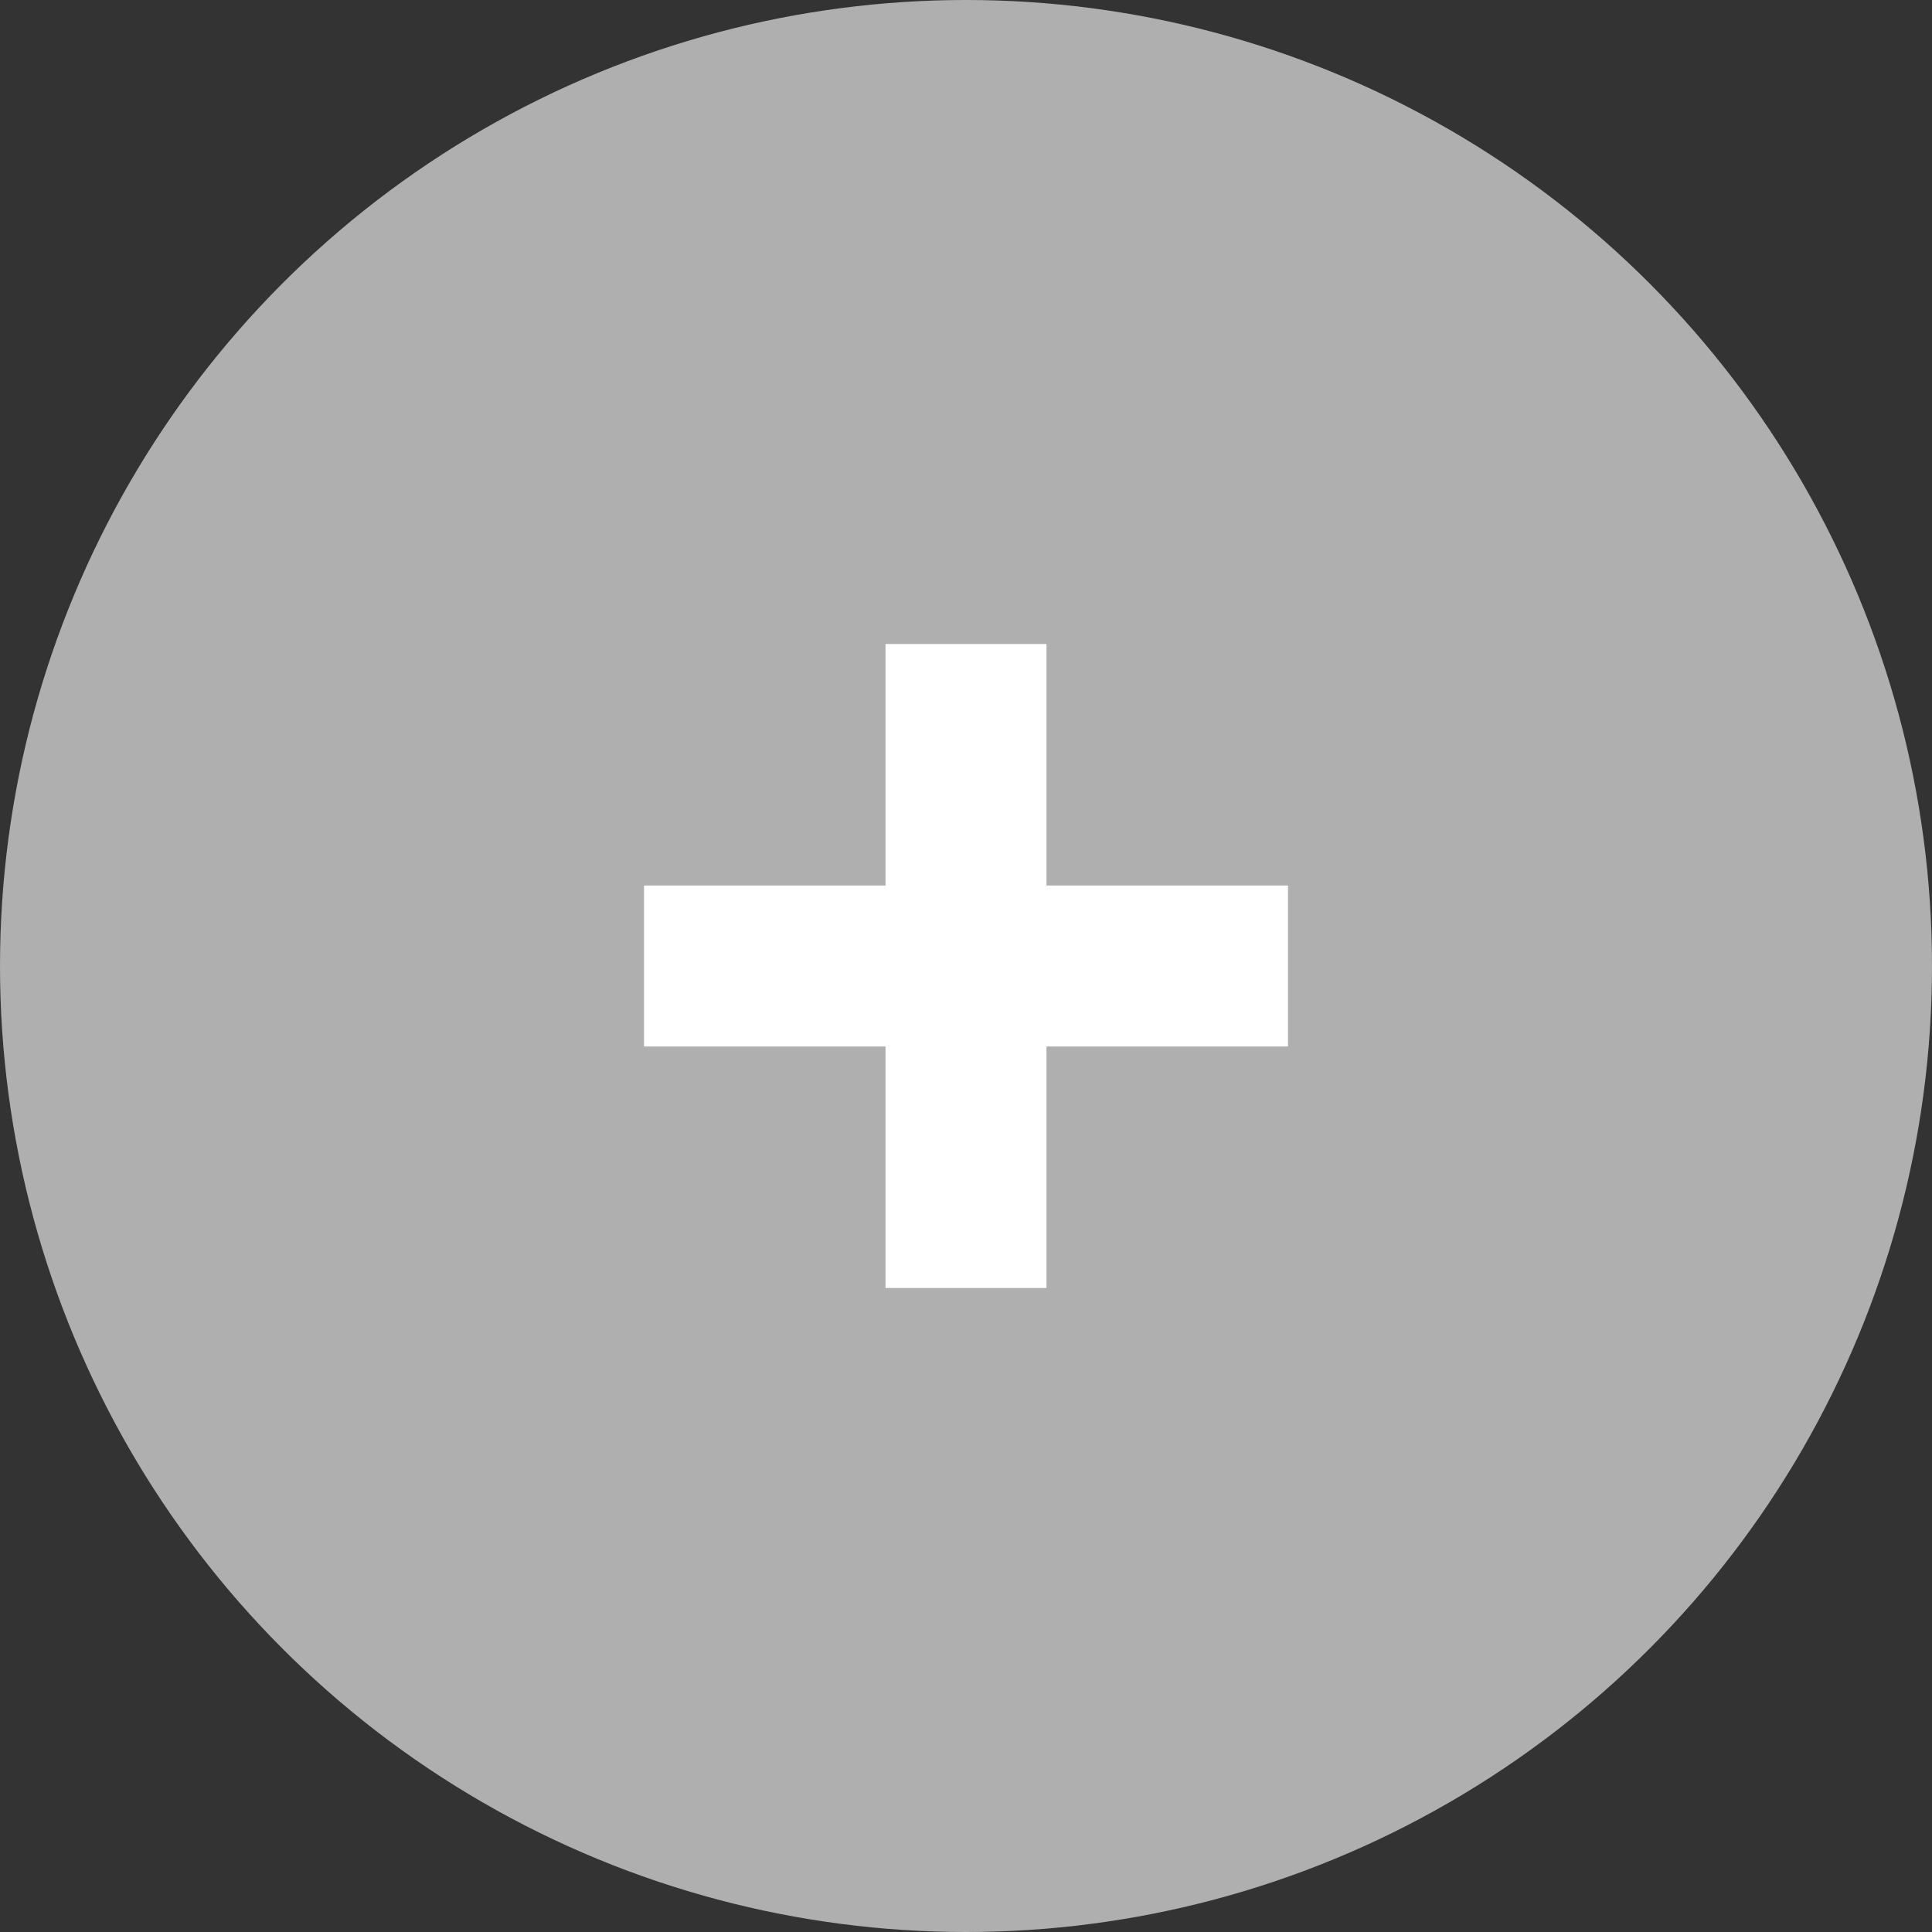 <svg width="24" height="24" viewBox="0 0 24 24" fill="none" xmlns="http://www.w3.org/2000/svg">
<rect x="0" y="0" width="24" height="24" fill="#333333" stroke="none"/>
<circle cx="12" cy="12" r="12" fill="#AFAFAF"/>
<path fill-rule="evenodd" clip-rule="evenodd" d="M13 11V8H11V11H8V13H11V16H13V13H16V11H13Z" fill="white"/>
</svg>
